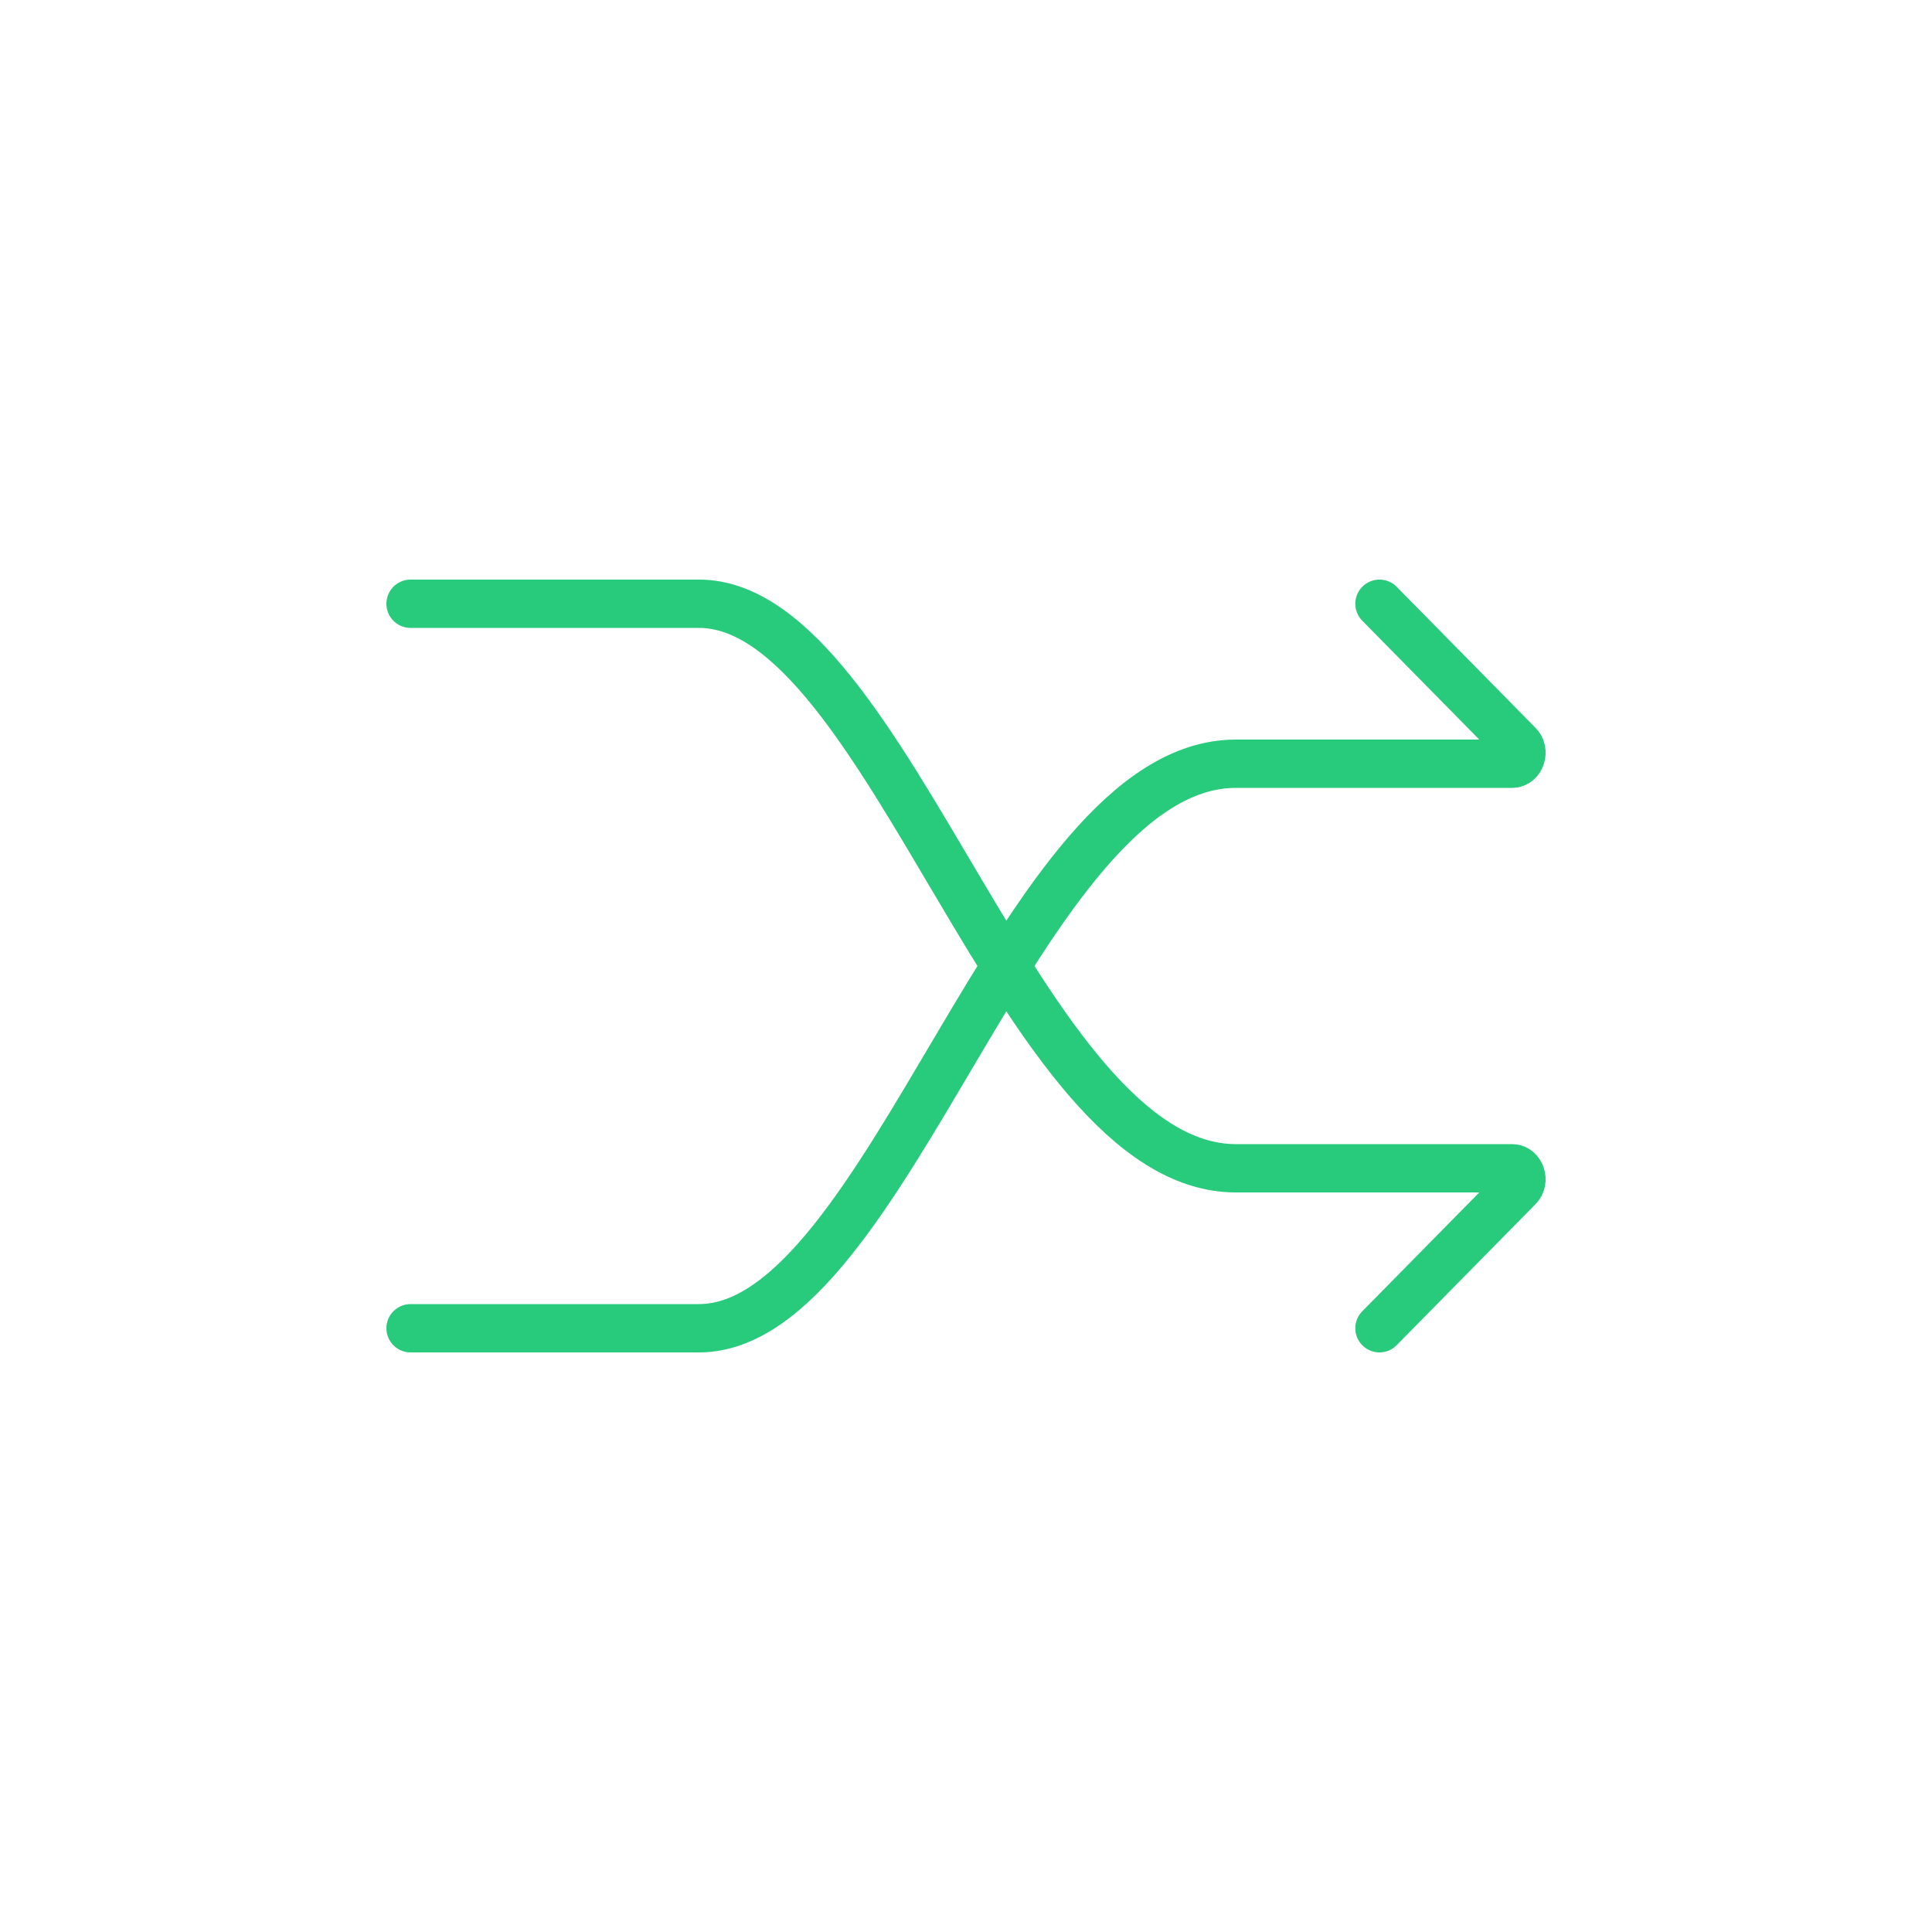 <svg width="40" height="40" viewBox="0 0 40 40" fill="none" xmlns="http://www.w3.org/2000/svg">
<path d="M8.5 12.5H14.47C18.399 12.5 21.11 24.188 25.588 24.188H31.308C31.483 24.188 31.57 24.45 31.433 24.582L28.56 27.5" stroke="#28CA7C" stroke-miterlimit="10" stroke-linecap="round"/>
<path d="M8.5 27.5H14.47C18.399 27.5 21.11 15.812 25.588 15.812H31.308C31.483 15.812 31.57 15.55 31.433 15.418L28.56 12.5" stroke="#28CA7C" stroke-miterlimit="10" stroke-linecap="round"/>
</svg>
